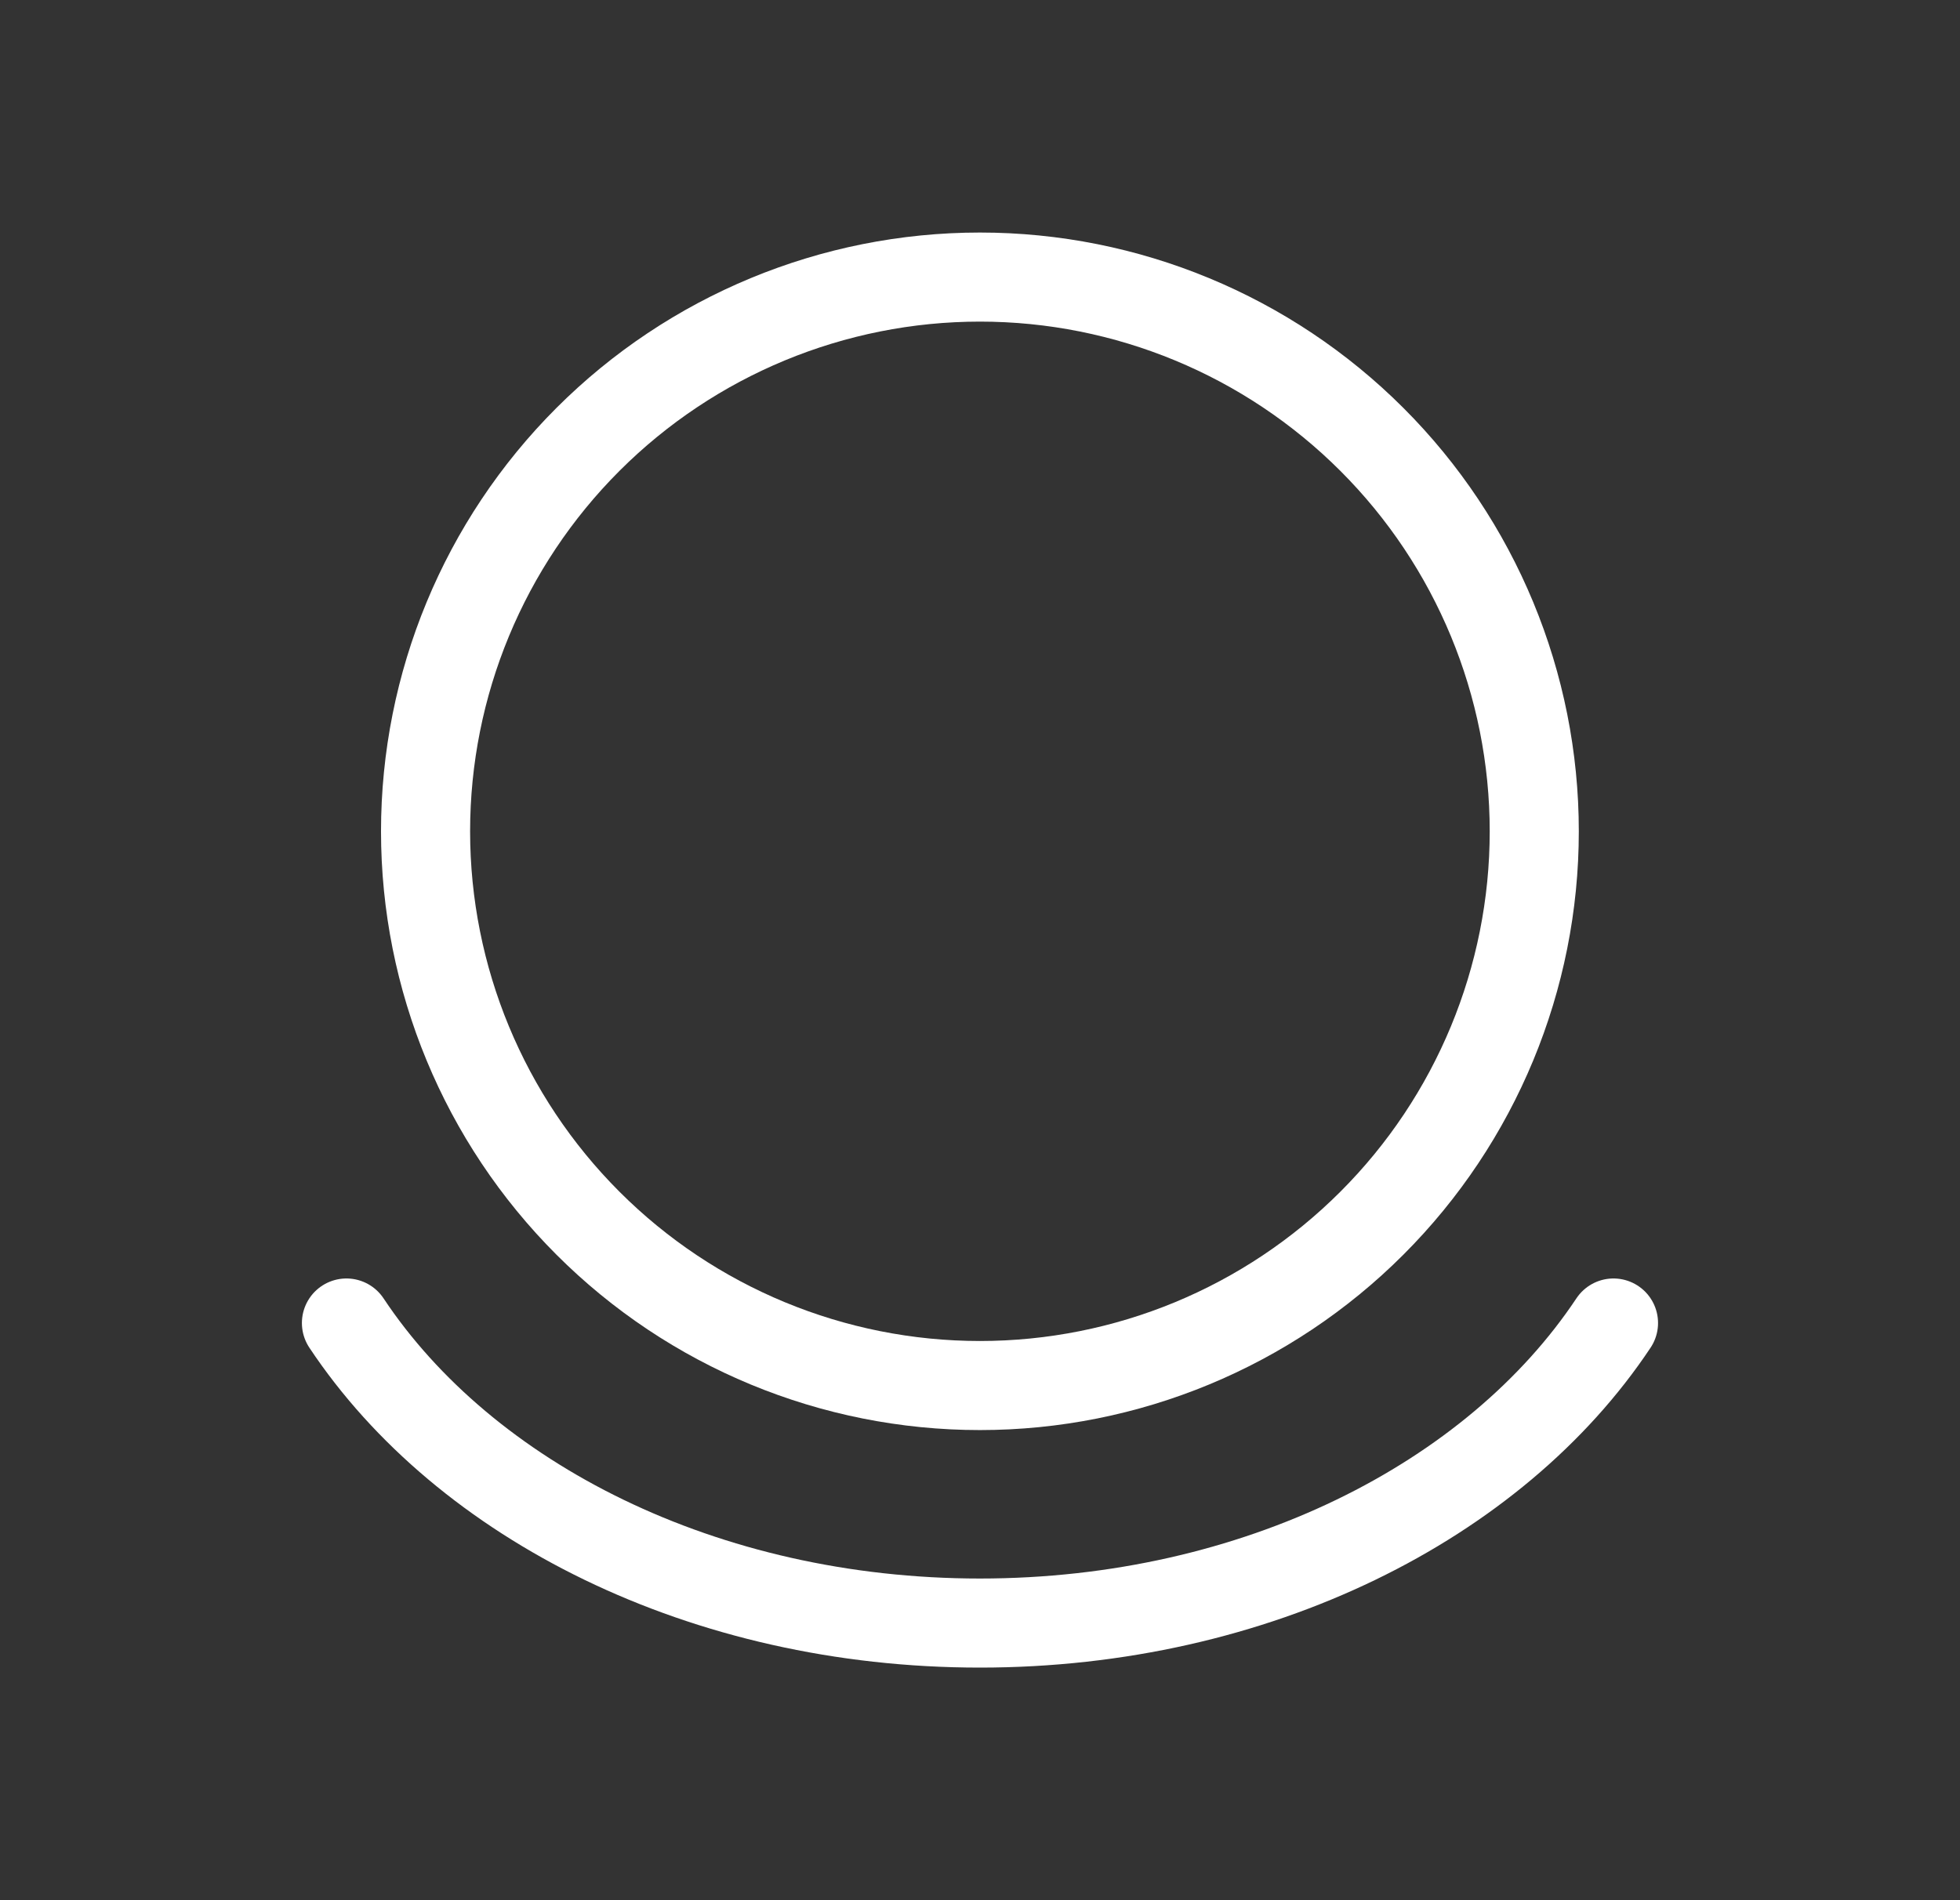 <svg width="33" height="32" viewBox="0 0 33 32" fill="none" xmlns="http://www.w3.org/2000/svg">
<rect x="0" y="0" width="33" height="32" fill="#333333" stroke="none"/>
<path d="M16.499 4.666C14.023 4.666 11.649 5.65 9.899 7.4C8.149 9.15 7.165 11.524 7.165 14C7.165 16.475 8.149 18.849 9.899 20.599C11.649 22.35 14.023 23.333 16.499 23.333C18.974 23.333 21.348 22.35 23.098 20.599C24.849 18.849 25.832 16.475 25.832 14C25.832 11.524 24.849 9.15 23.098 7.4C21.348 5.65 18.974 4.666 16.499 4.666V4.666Z" stroke="white" stroke-width="1.5" stroke-linecap="round" stroke-linejoin="round"/>
<path d="M27.166 22.28C25.171 25.281 21.143 27.333 16.499 27.333C11.855 27.333 7.827 25.281 5.833 22.28" stroke="white" stroke-width="1.5" stroke-linecap="round" stroke-linejoin="round"/>
</svg>
